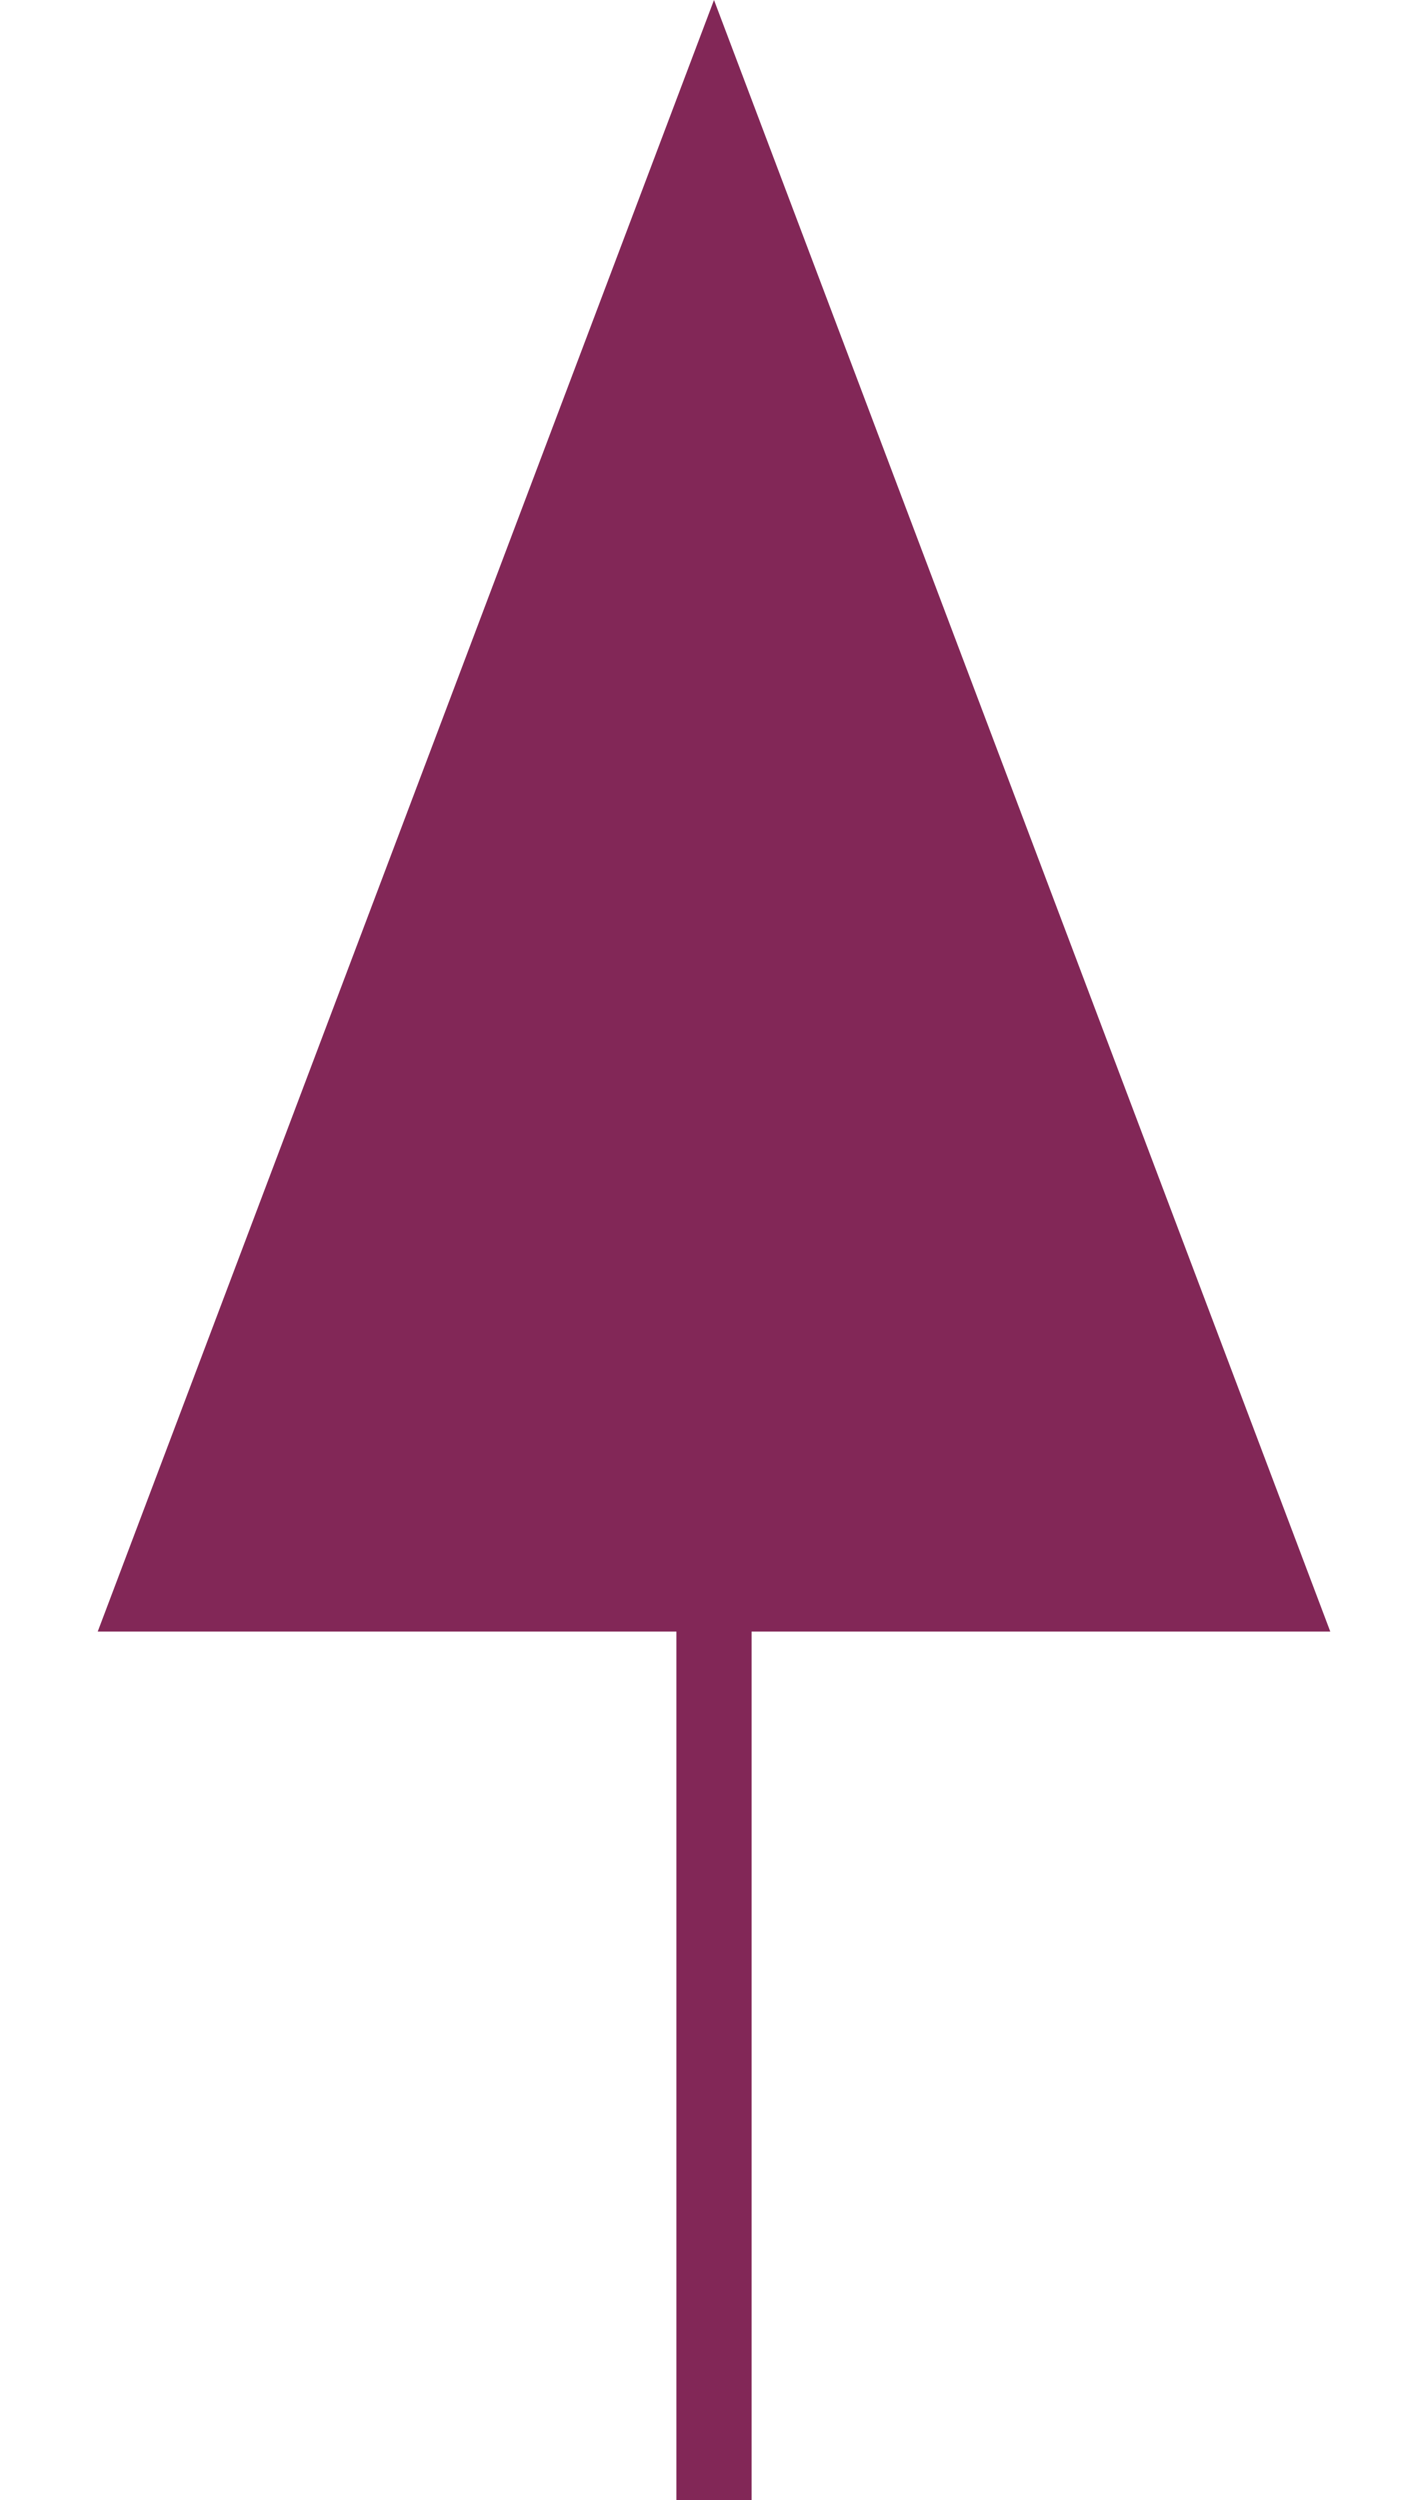 <svg width="28" height="49" viewBox="0 0 28 49" fill="none" xmlns="http://www.w3.org/2000/svg">
<path d="M14 0L26.084 31.979H1.916L14 0Z" fill="#822757"/>
<path d="M14.737 30.947H13.263V49H14.737V30.947Z" fill="#822757"/>
</svg>
